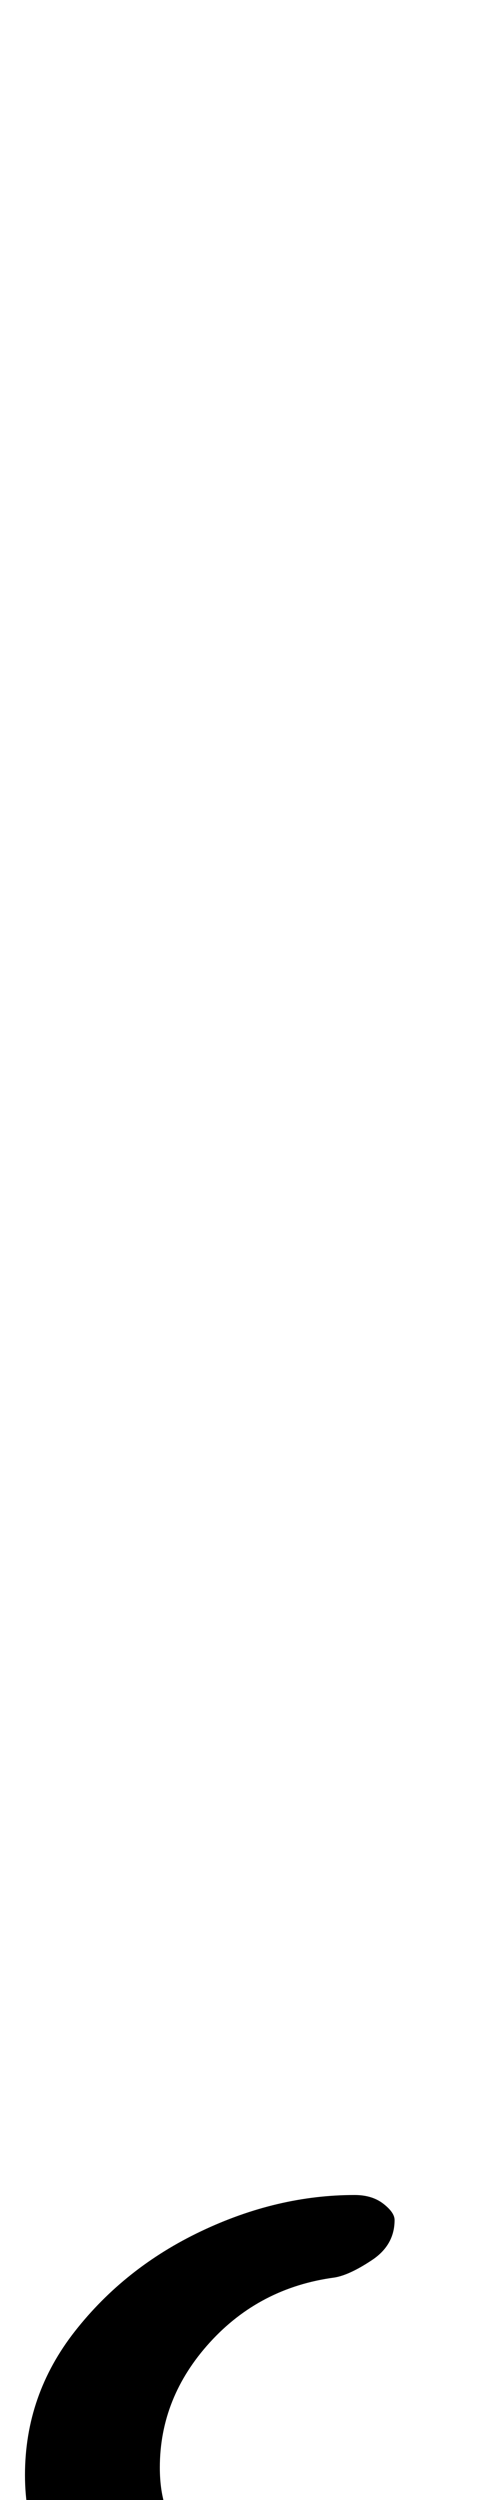 <?xml version="1.0" standalone="no"?>
<!DOCTYPE svg PUBLIC "-//W3C//DTD SVG 1.1//EN" "http://www.w3.org/Graphics/SVG/1.1/DTD/svg11.dtd" >
<svg xmlns="http://www.w3.org/2000/svg" xmlns:xlink="http://www.w3.org/1999/xlink" version="1.1" viewBox="-191 0 191 1000">
  <g transform="matrix(1 0 0 -1 0 800)">
   <path fill="currentColor"
d="M-49 -78q7 0 11.5 -3.5t4.5 -6.5q0 -10 -9 -16t-15 -7q-30 -4 -50 -26t-20 -50q0 -19 10 -28.5t29 -13.5q3 -1 7.5 -5t2.5 -9q-3 -9 -11.5 -15t-20.5 -6q-31 0 -51 21.5t-20 52.5q0 32 20 57.5t50.5 40t61.5 14.5z" />
  </g>

</svg>
